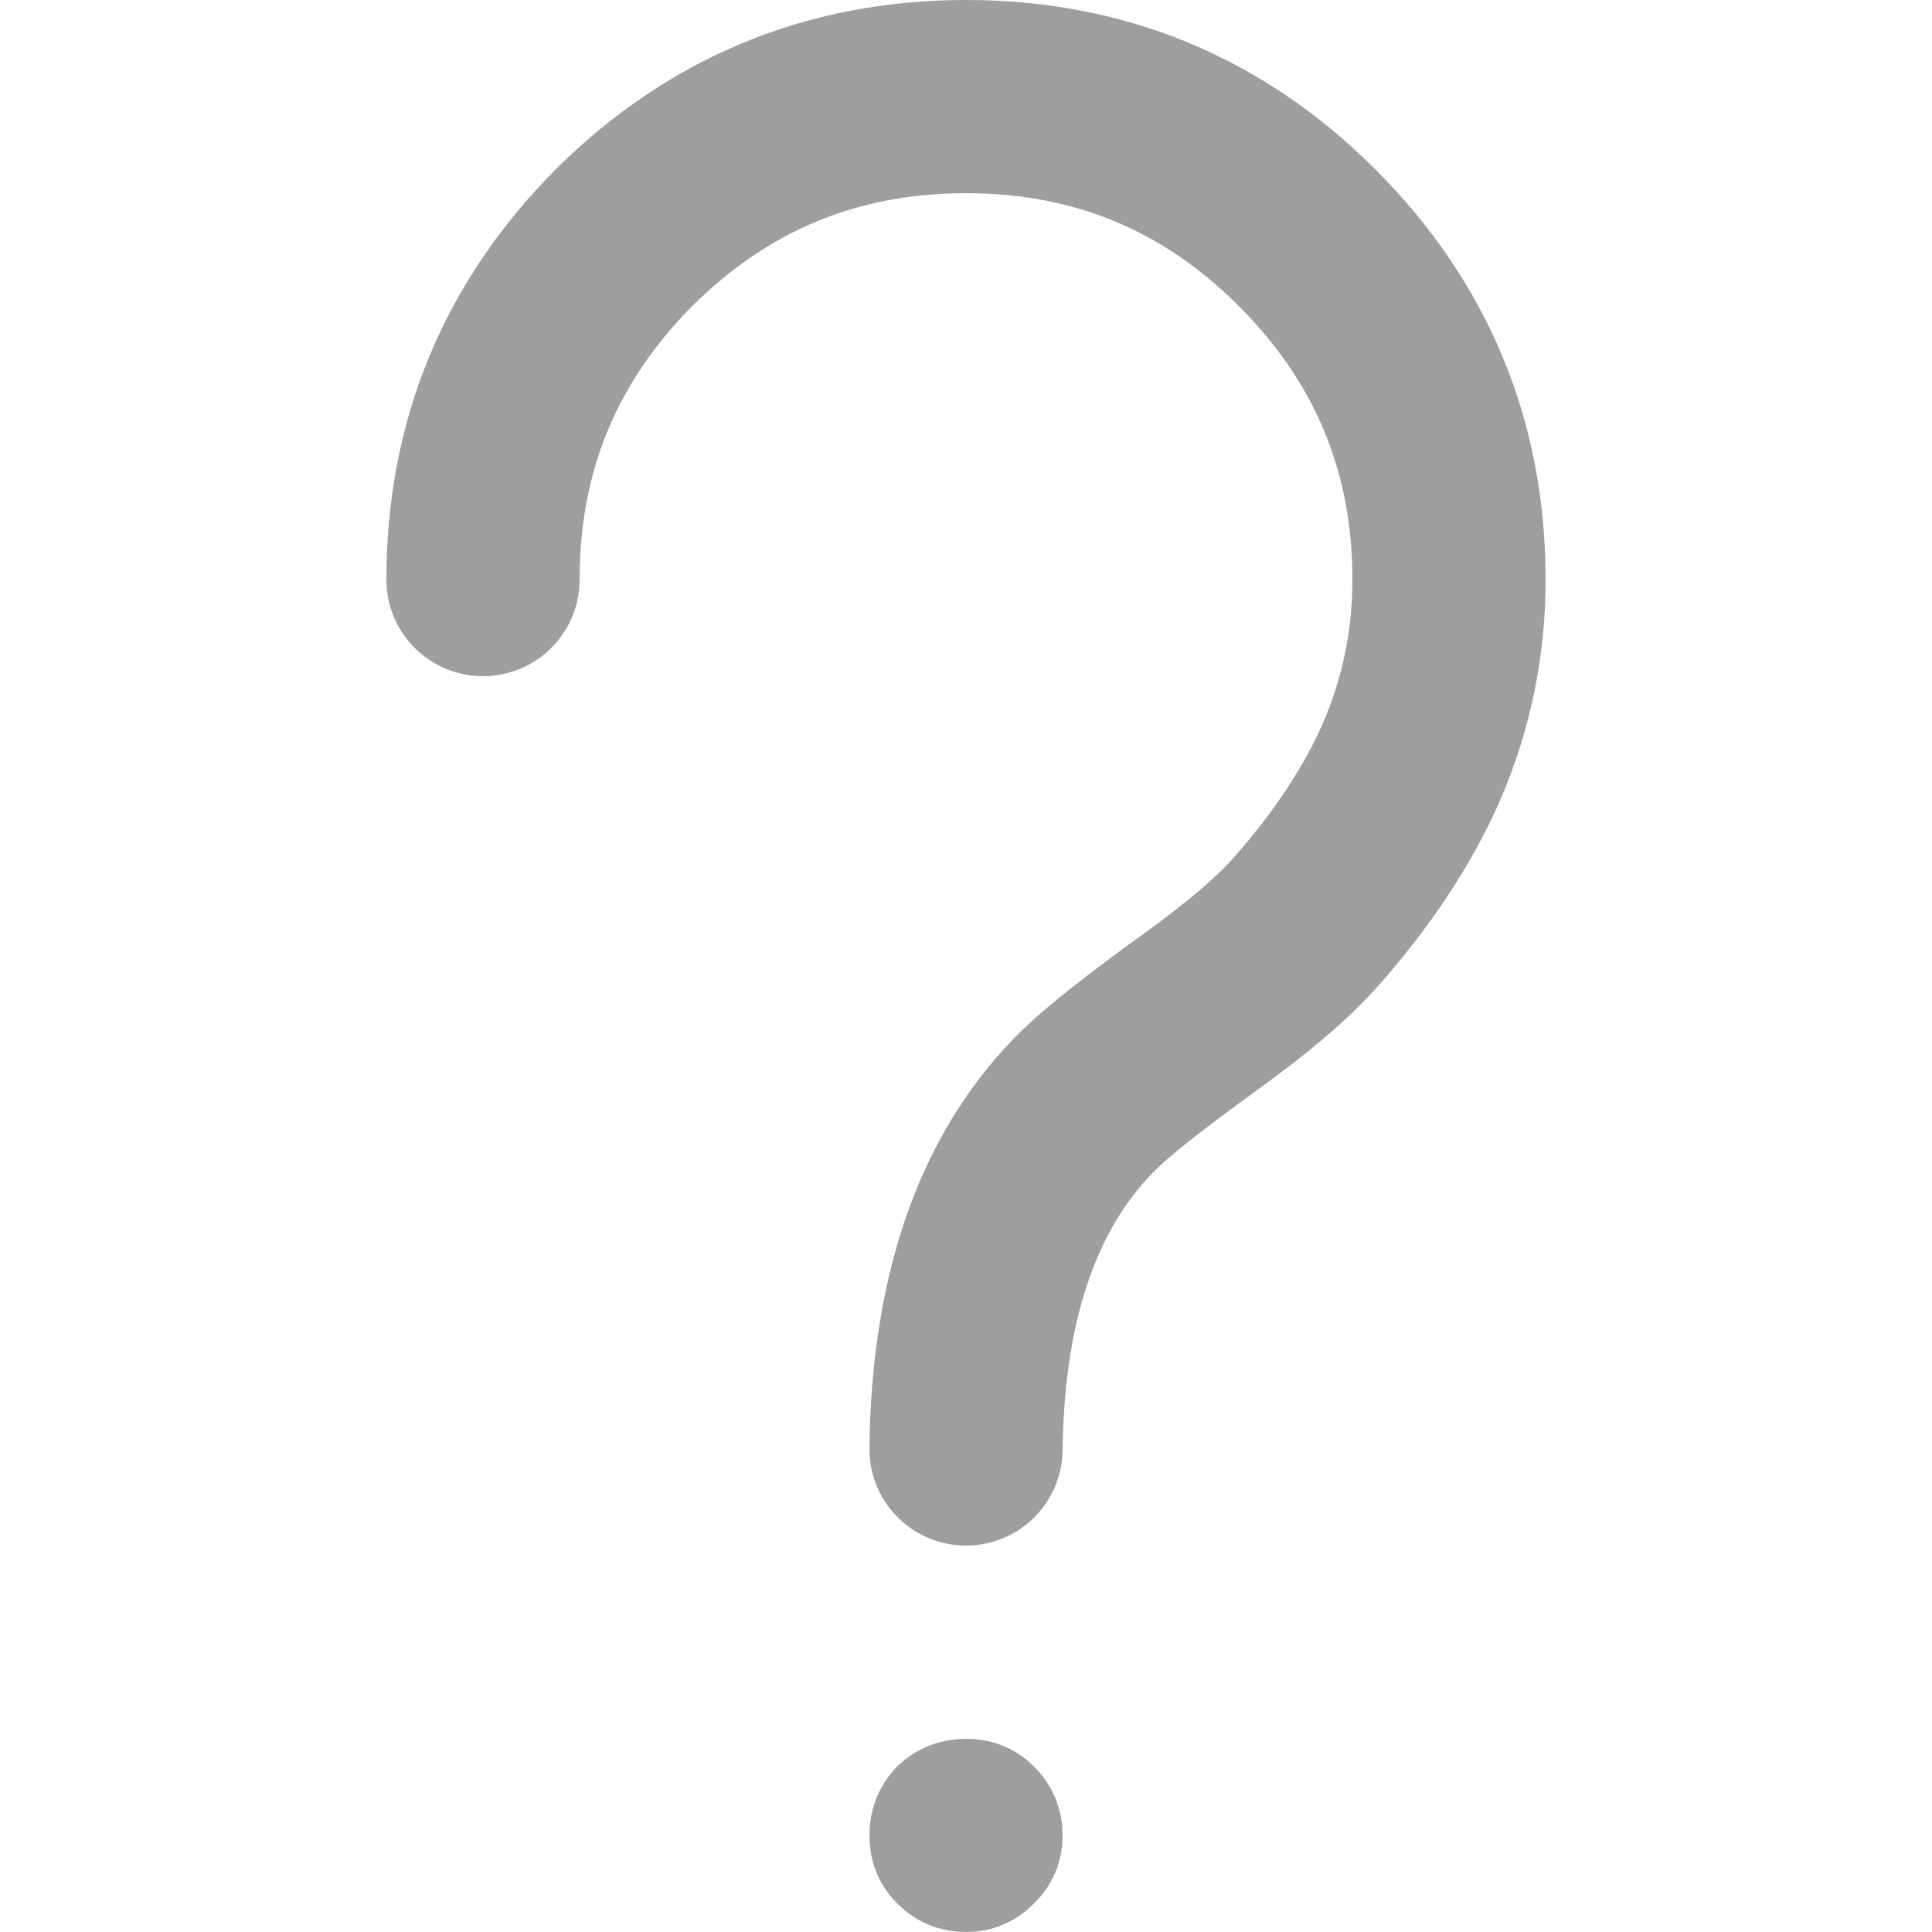 
<svg xmlns="http://www.w3.org/2000/svg" version="1.1" xmlns:xlink="http://www.w3.org/1999/xlink" preserveAspectRatio="none" x="0px" y="0px" width="100px" height="100px" viewBox="0 0 100 100">
<defs>
<path id="Layer0_0_1_STROKES" stroke="#9E9E9E" stroke-width="10" stroke-linejoin="round" stroke-linecap="round" fill="none" d="
M 25 30
Q 25 19.65 32.3 12.3 39.65 5 50 5 60.35 5 67.65 12.3 75 19.65 75 30 75 34.95 73.05 39.45 71.25 43.55 67.65 47.65 65.85 49.7 62.1 52.4 57.95 55.4 56.45 56.85 50.15 62.95 50 75"/>

<path id="Layer0_0_2_STROKES" stroke="#9E9E9E" stroke-width="5" stroke-linejoin="round" stroke-linecap="round" fill="none" d="
M 52.5 95
Q 52.5 96.05 51.75 96.75 51.05 97.5 50 97.5 48.95 97.5 48.2 96.75 47.5 96.05 47.5 95 47.5 93.95 48.2 93.2 48.95 92.5 50 92.5 51.05 92.5 51.75 93.2 52.5 93.95 52.5 95 Z"/>
</defs>

<g transform="matrix( 1, 0, 0, 1, 0,0) ">
<use xlink:href="#Layer0_0_1_STROKES"/>

<use xlink:href="#Layer0_0_2_STROKES"/>
</g>
</svg>
